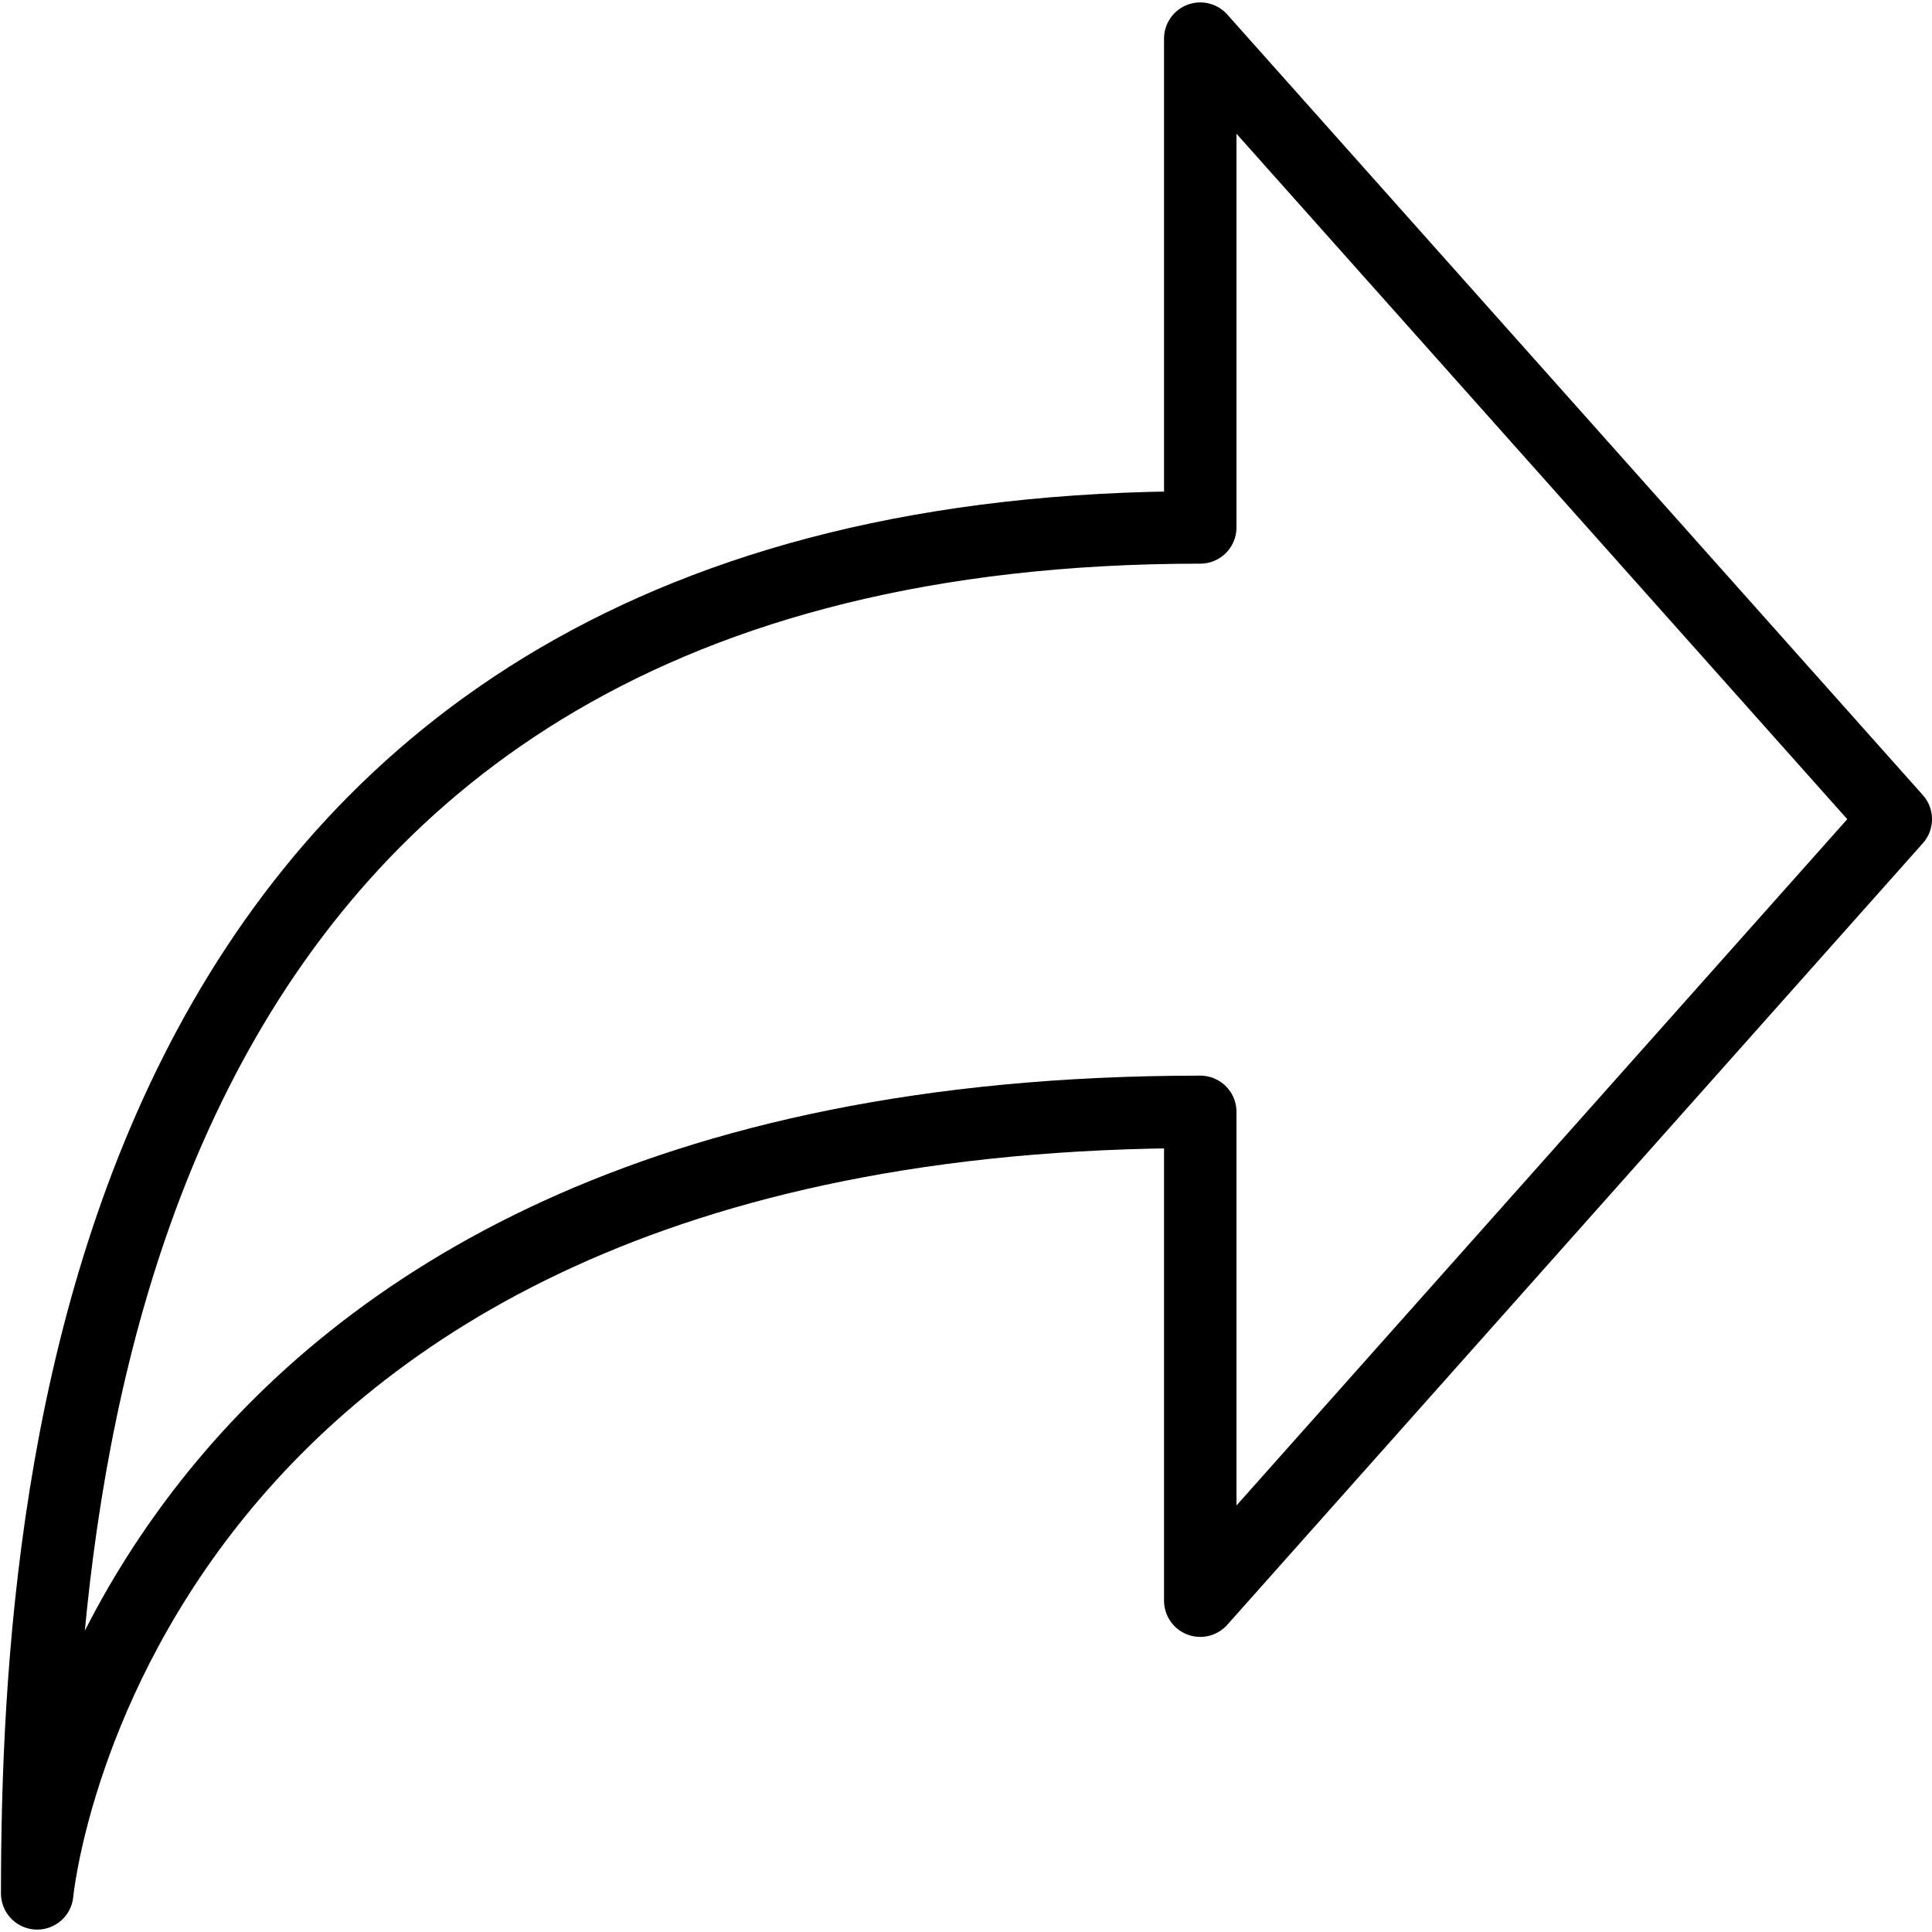 <svg viewbox="0 0 20 20" width="20" height="20" fill="none" xmlns="http://www.w3.org/2000/svg"><path d="m12.425 16.57 7.2-8.09-7.2-8.08v5.06C1.135 5.46.385 15.055.385 19.6c0 0 .75-8.09 12.04-8.09v5.06Z" stroke="currentColor" stroke-width=".75" stroke-linecap="round" stroke-linejoin="round"/></svg>
